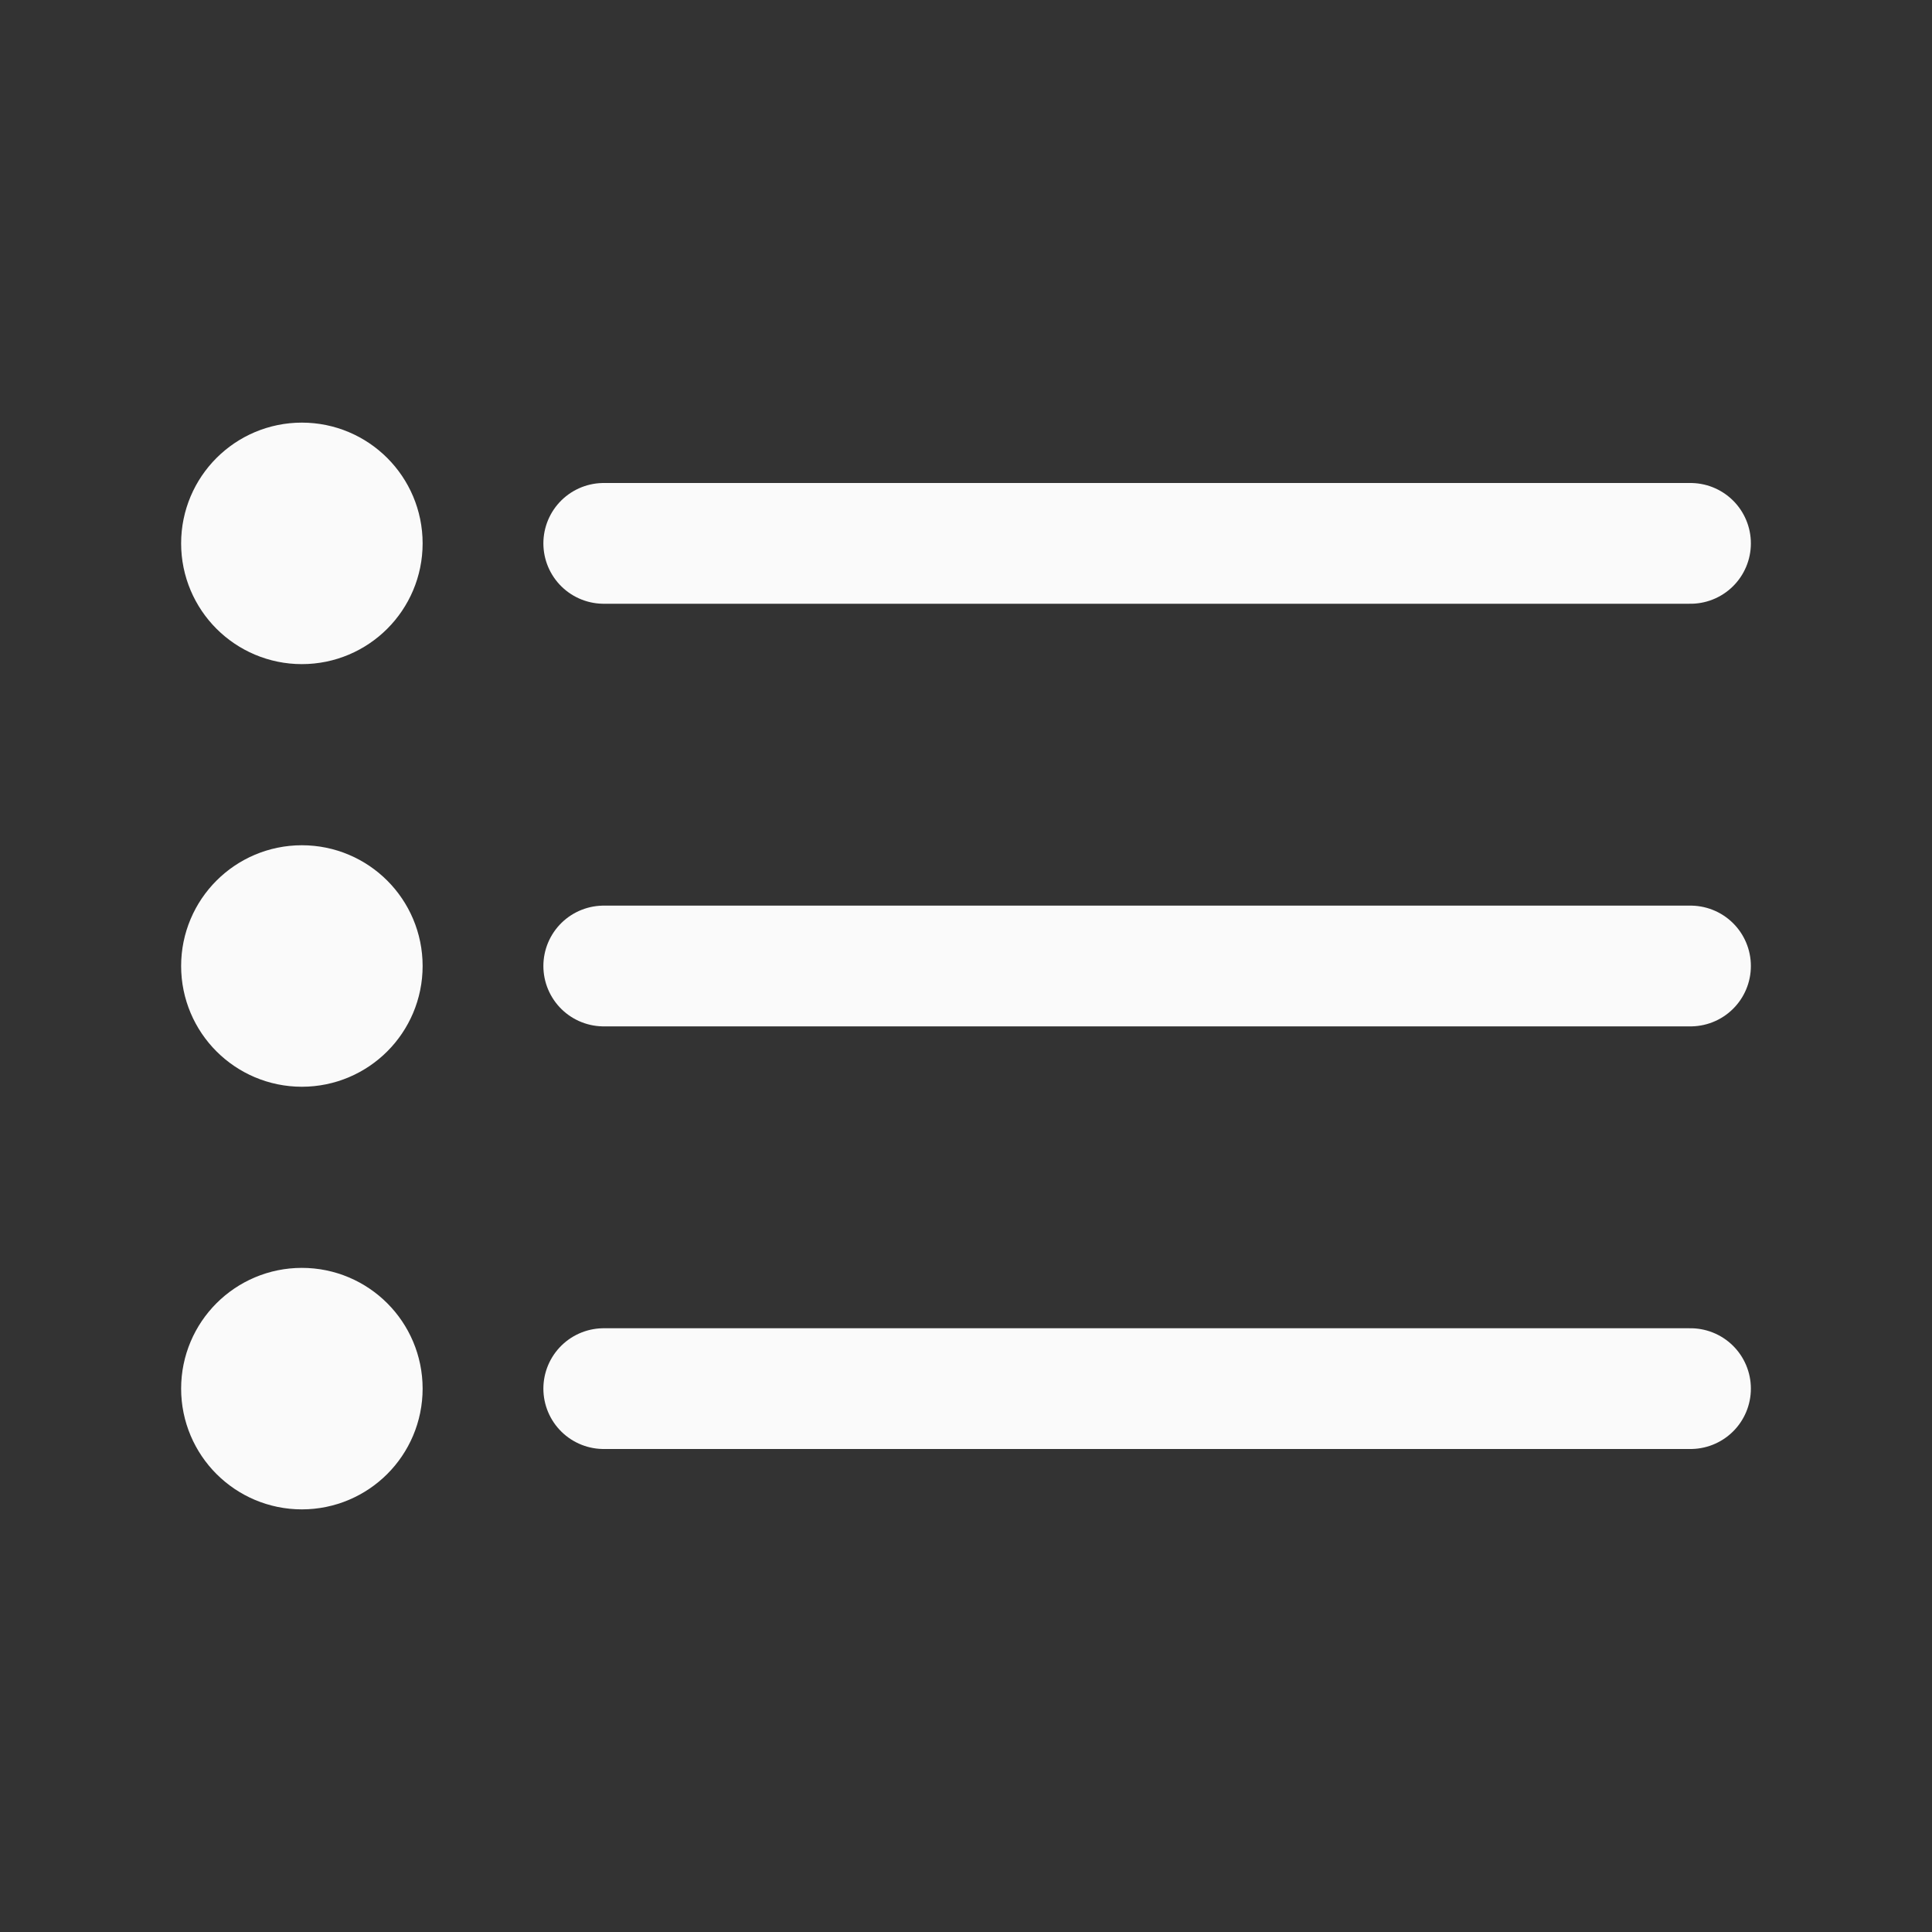 <svg xmlns="http://www.w3.org/2000/svg" class="ionicon" viewBox="0 0 512 512"><rect x="0" y="0" width="512" height="512" fill="#333333" stroke="none"/><path fill="none" stroke="#FAFAFA" stroke-linecap="round" stroke-linejoin="round" stroke-width="32" d="M160 144h288M160 256h288M160 368h288"/><circle cx="80" cy="144" r="16" fill="none" stroke="#FAFAFA" stroke-linecap="round" stroke-linejoin="round" stroke-width="32"/><circle cx="80" cy="256" r="16" fill="none" stroke="#FAFAFA" stroke-linecap="round" stroke-linejoin="round" stroke-width="32"/><circle cx="80" cy="368" r="16" fill="none" stroke="#FAFAFA" stroke-linecap="round" stroke-linejoin="round" stroke-width="32"/></svg>